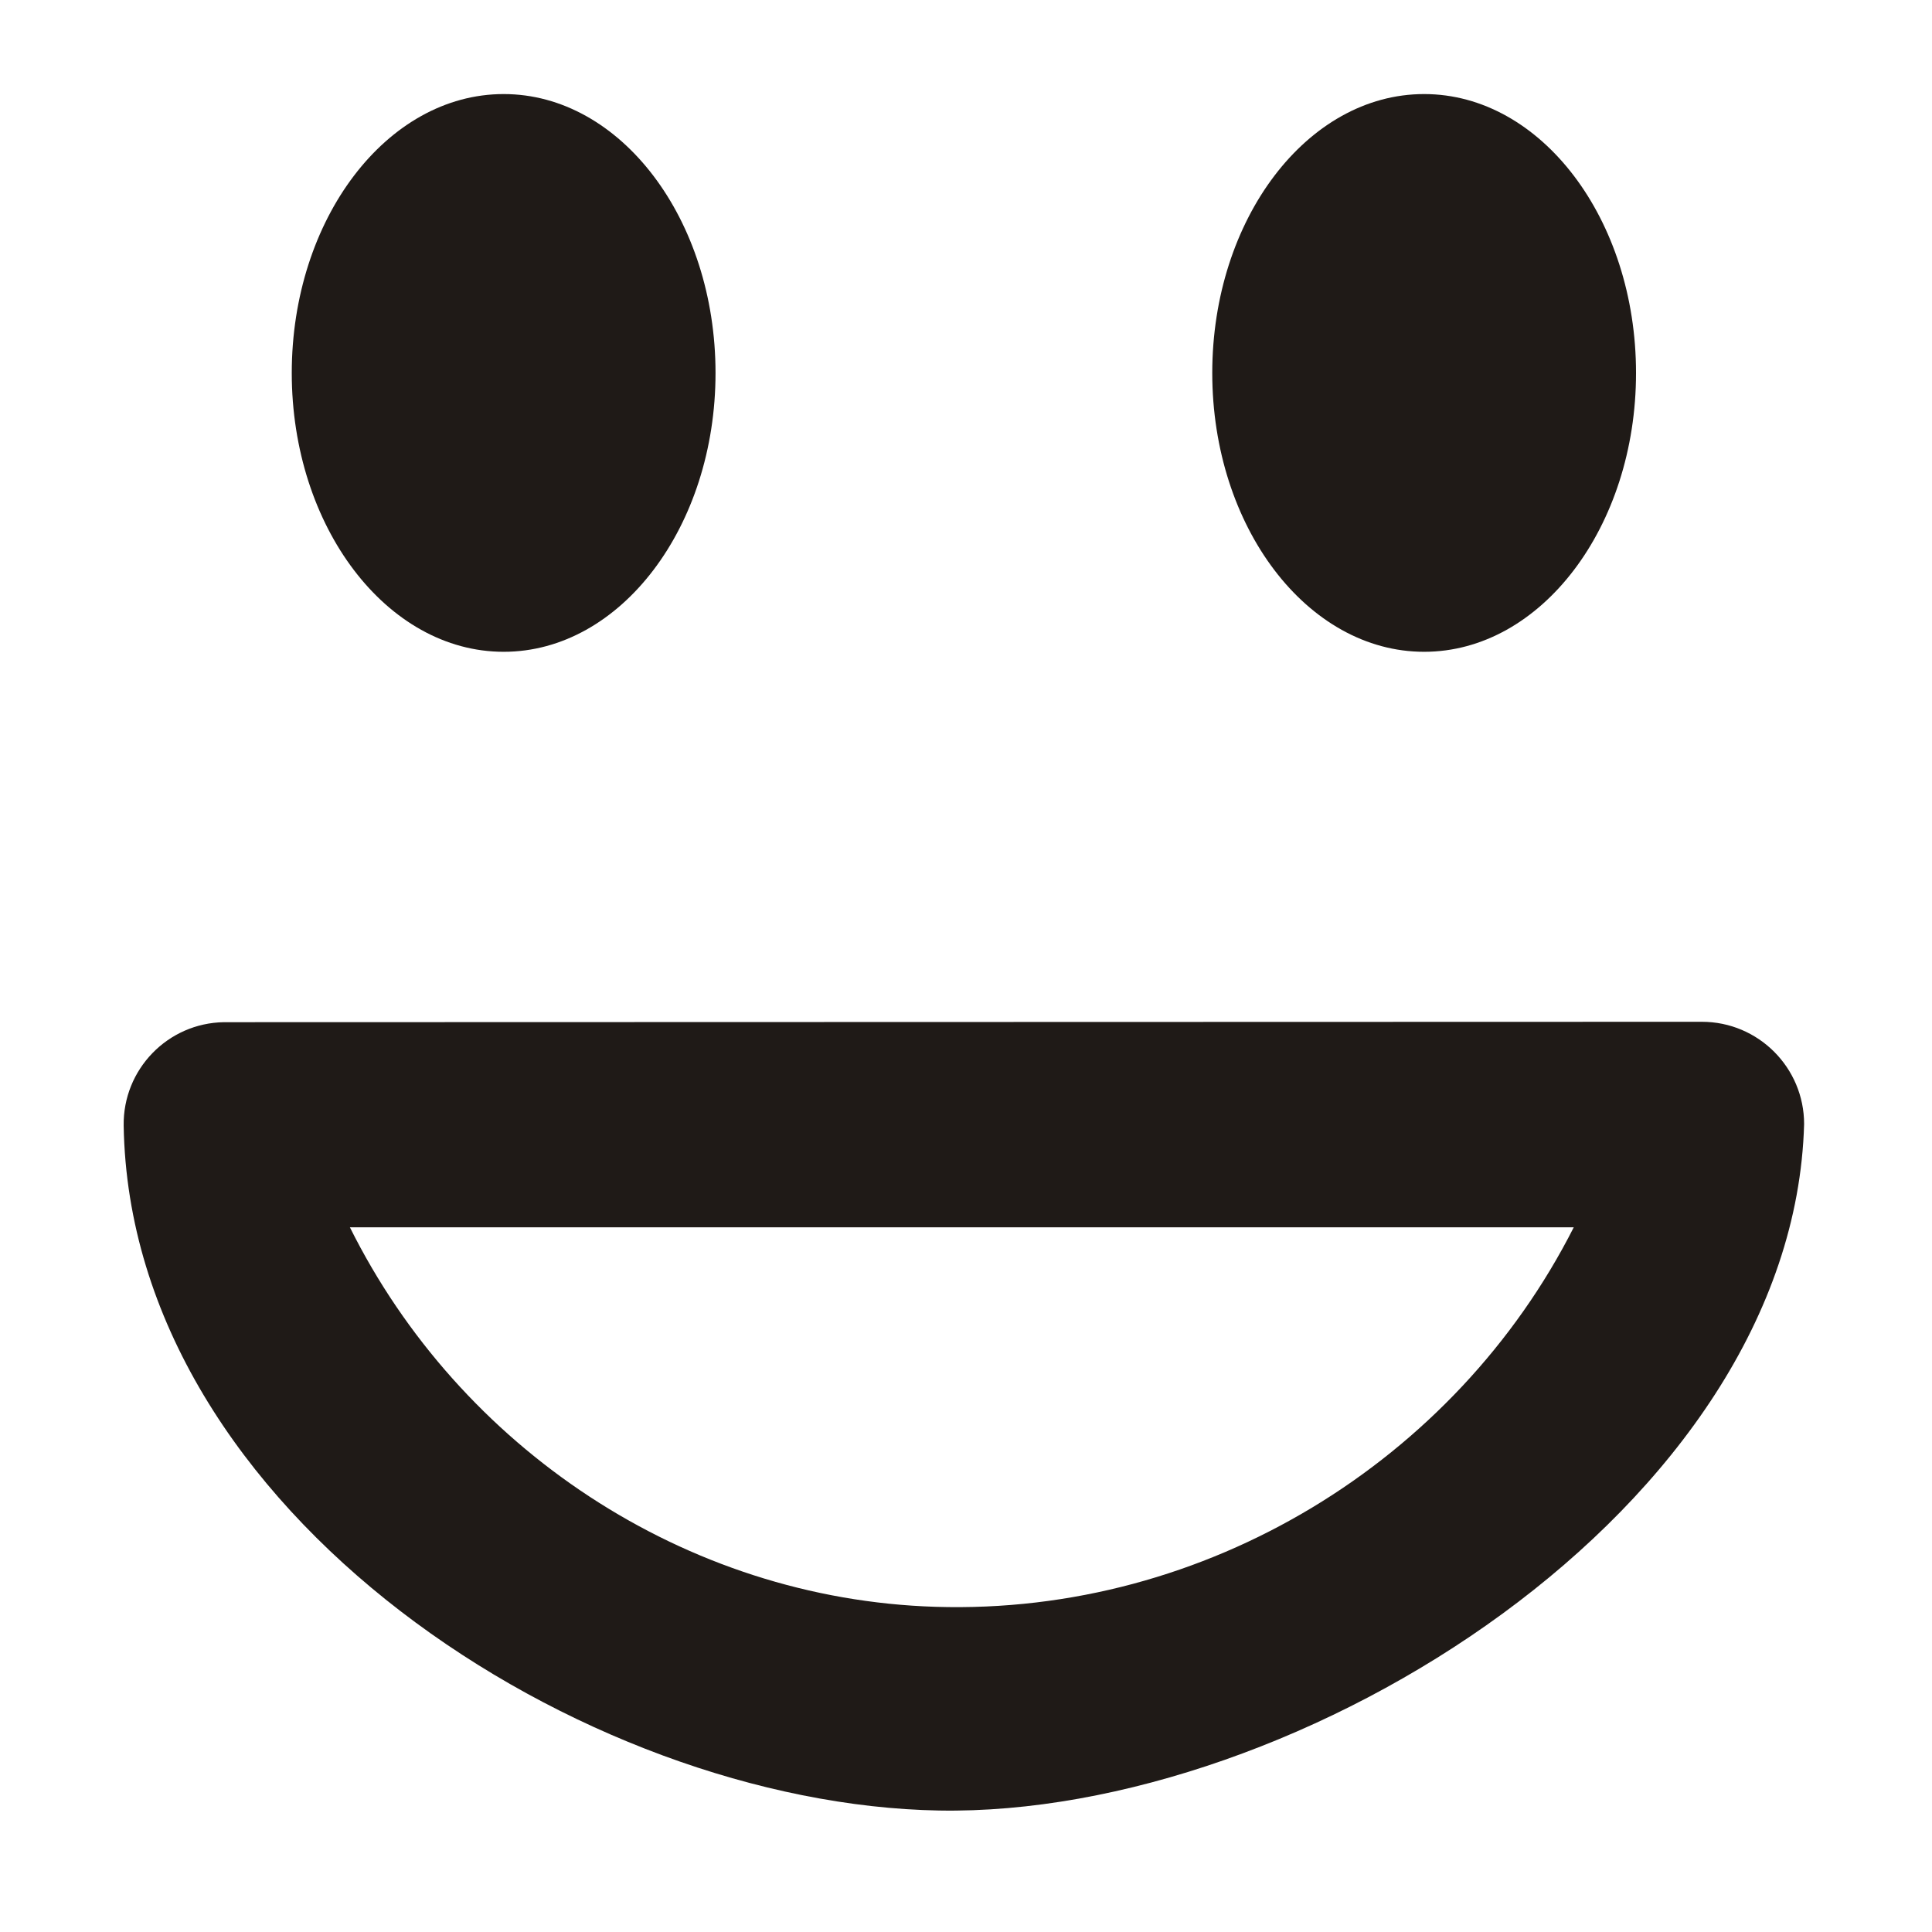 <?xml version="1.0" encoding="UTF-8"?>
<!DOCTYPE svg PUBLIC "-//W3C//DTD SVG 1.1//EN" "http://www.w3.org/Graphics/SVG/1.1/DTD/svg11.dtd">
<!-- Creator: CorelDRAW -->
<svg xmlns="http://www.w3.org/2000/svg" xml:space="preserve" width="1000px" height="1000px" style="shape-rendering:geometricPrecision; text-rendering:geometricPrecision; image-rendering:optimizeQuality; fill-rule:evenodd; clip-rule:evenodd"
viewBox="0 0 1000 1000"
 xmlns:xlink="http://www.w3.org/1999/xlink">
 <defs>
  <style type="text/css">
   <![CDATA[
    .fil0 {fill:#1F1A17;fill-rule:nonzero}
   ]]>
  </style>
 </defs>
 <g id="Слой_x0020_1">
  <path class="fil0" d="M181.108 635.253c56.775,114.064 173.283,192.399 303.081,196.43 140.323,4.38 269.266,-75.75 330.388,-196.43l-633.468 0zm304.924 301.872c-183.897,-3.241 -418.706,-153.786 -422.018,-354.493 -0.432,-29.101 22.805,-53.113 51.9,-53.547l764.969 -0.208c29.218,0 52.924,23.72 52.924,52.938 -5.451,198.806 -261.632,358.614 -447.775,355.309z"/>
  <g id="_46839928">
   <path id="_45966424" class="fil0" d="M260.695 48.687c60.55,0 109.66,64.795 109.66,144.379 0,79.505 -49.109,144.3 -109.66,144.3 -60.55,0 -109.68,-64.795 -109.68,-144.3 0,-79.584 49.129,-144.379 109.68,-144.379z"/>
   <path id="_45571152" class="fil0" d="M737.125 48.687c60.549,0 109.68,64.795 109.68,144.379 0,79.505 -49.13,144.3 -109.68,144.3 -60.552,0 -109.661,-64.795 -109.661,-144.3 0,-79.584 49.109,-144.379 109.661,-144.379z"/>
  </g>
 </g>
</svg>
